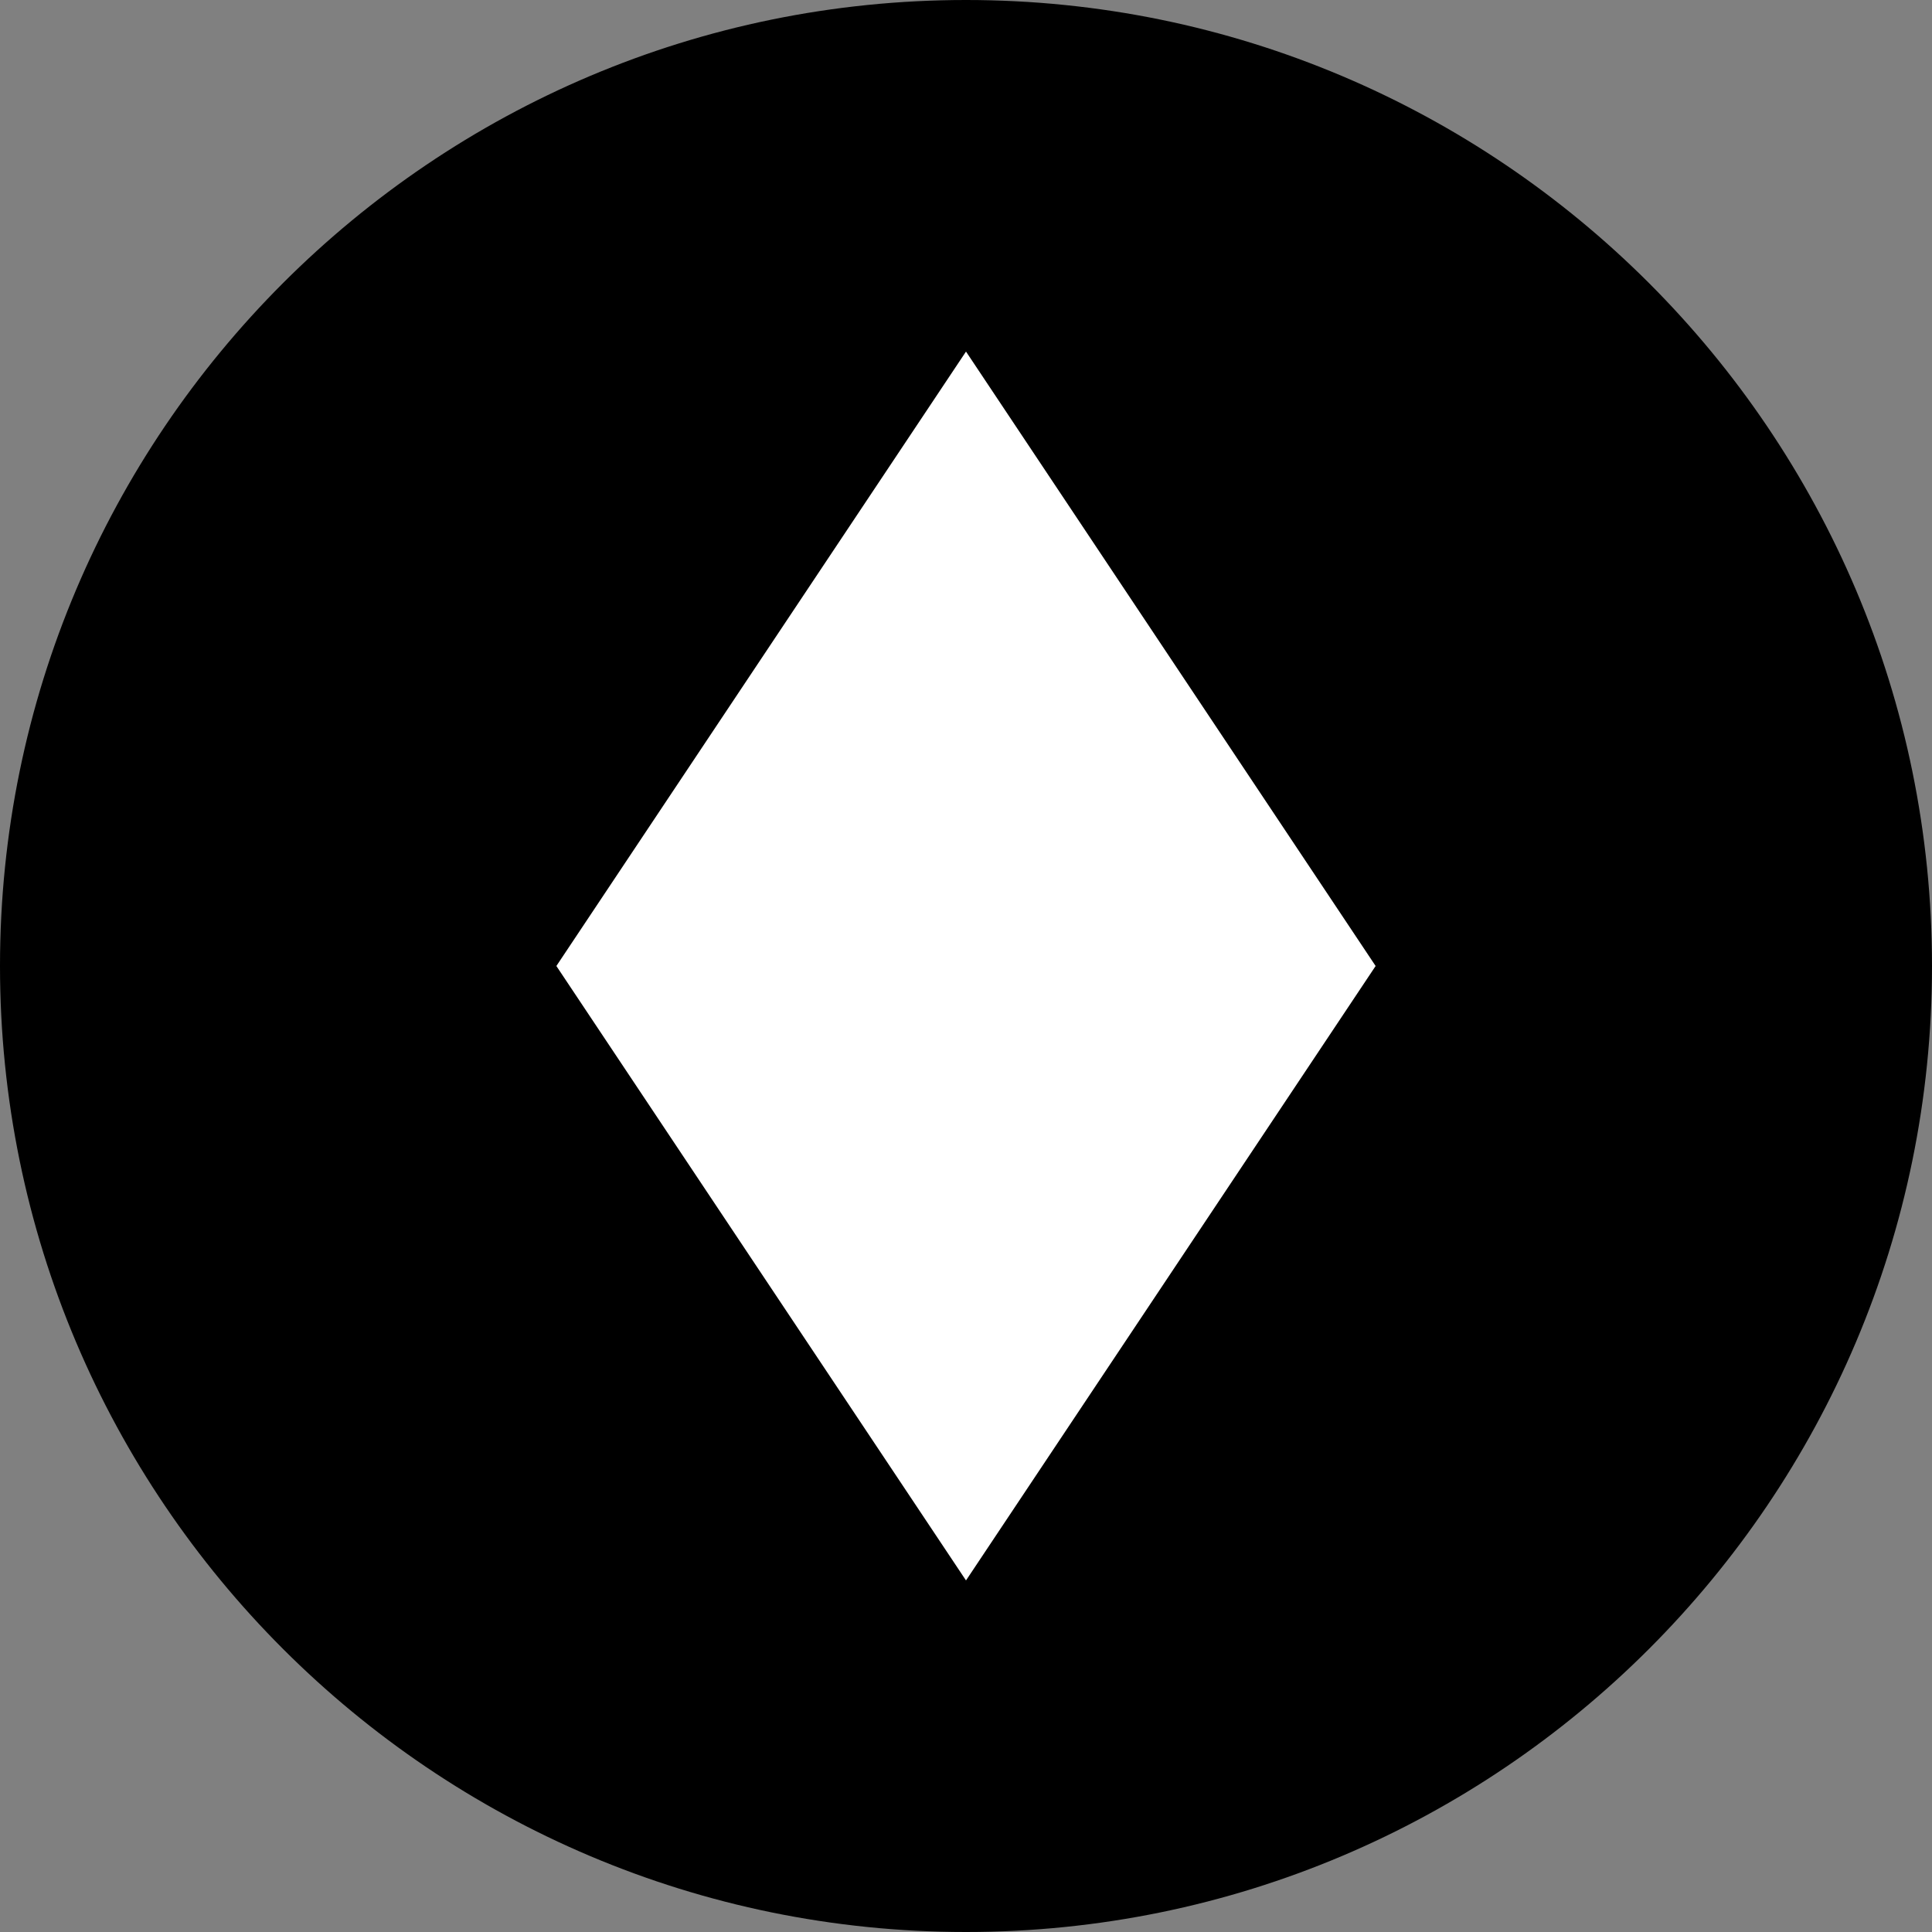 <?xml version="1.0" encoding="UTF-8"?>
<svg width="200" height="200" viewBox="0 0 200 200" version="1.1" xmlns="http://www.w3.org/2000/svg">
    <rect x="0" y="0" width="200" height="200" fill="#808080" stroke="none"/>
    <g transform="translate(0,0)">
        <path d="M100,0 C44.8,0 0,44.8 0,100 C0,155.2 44.8,200 100,200 C155.2,200 200,155.2 200,100 C200,44.8 155.2,0 100,0 Z" fill="#000000"/>
        <path d="M100,40 L140,100 L100,160 L60,100 Z" fill="#FFFFFF"/>
        <path d="M100,40 L140,100 L100,160 L60,100 Z" fill="none" stroke="#FFFFFF" stroke-width="4"/>
    </g>
</svg> 
